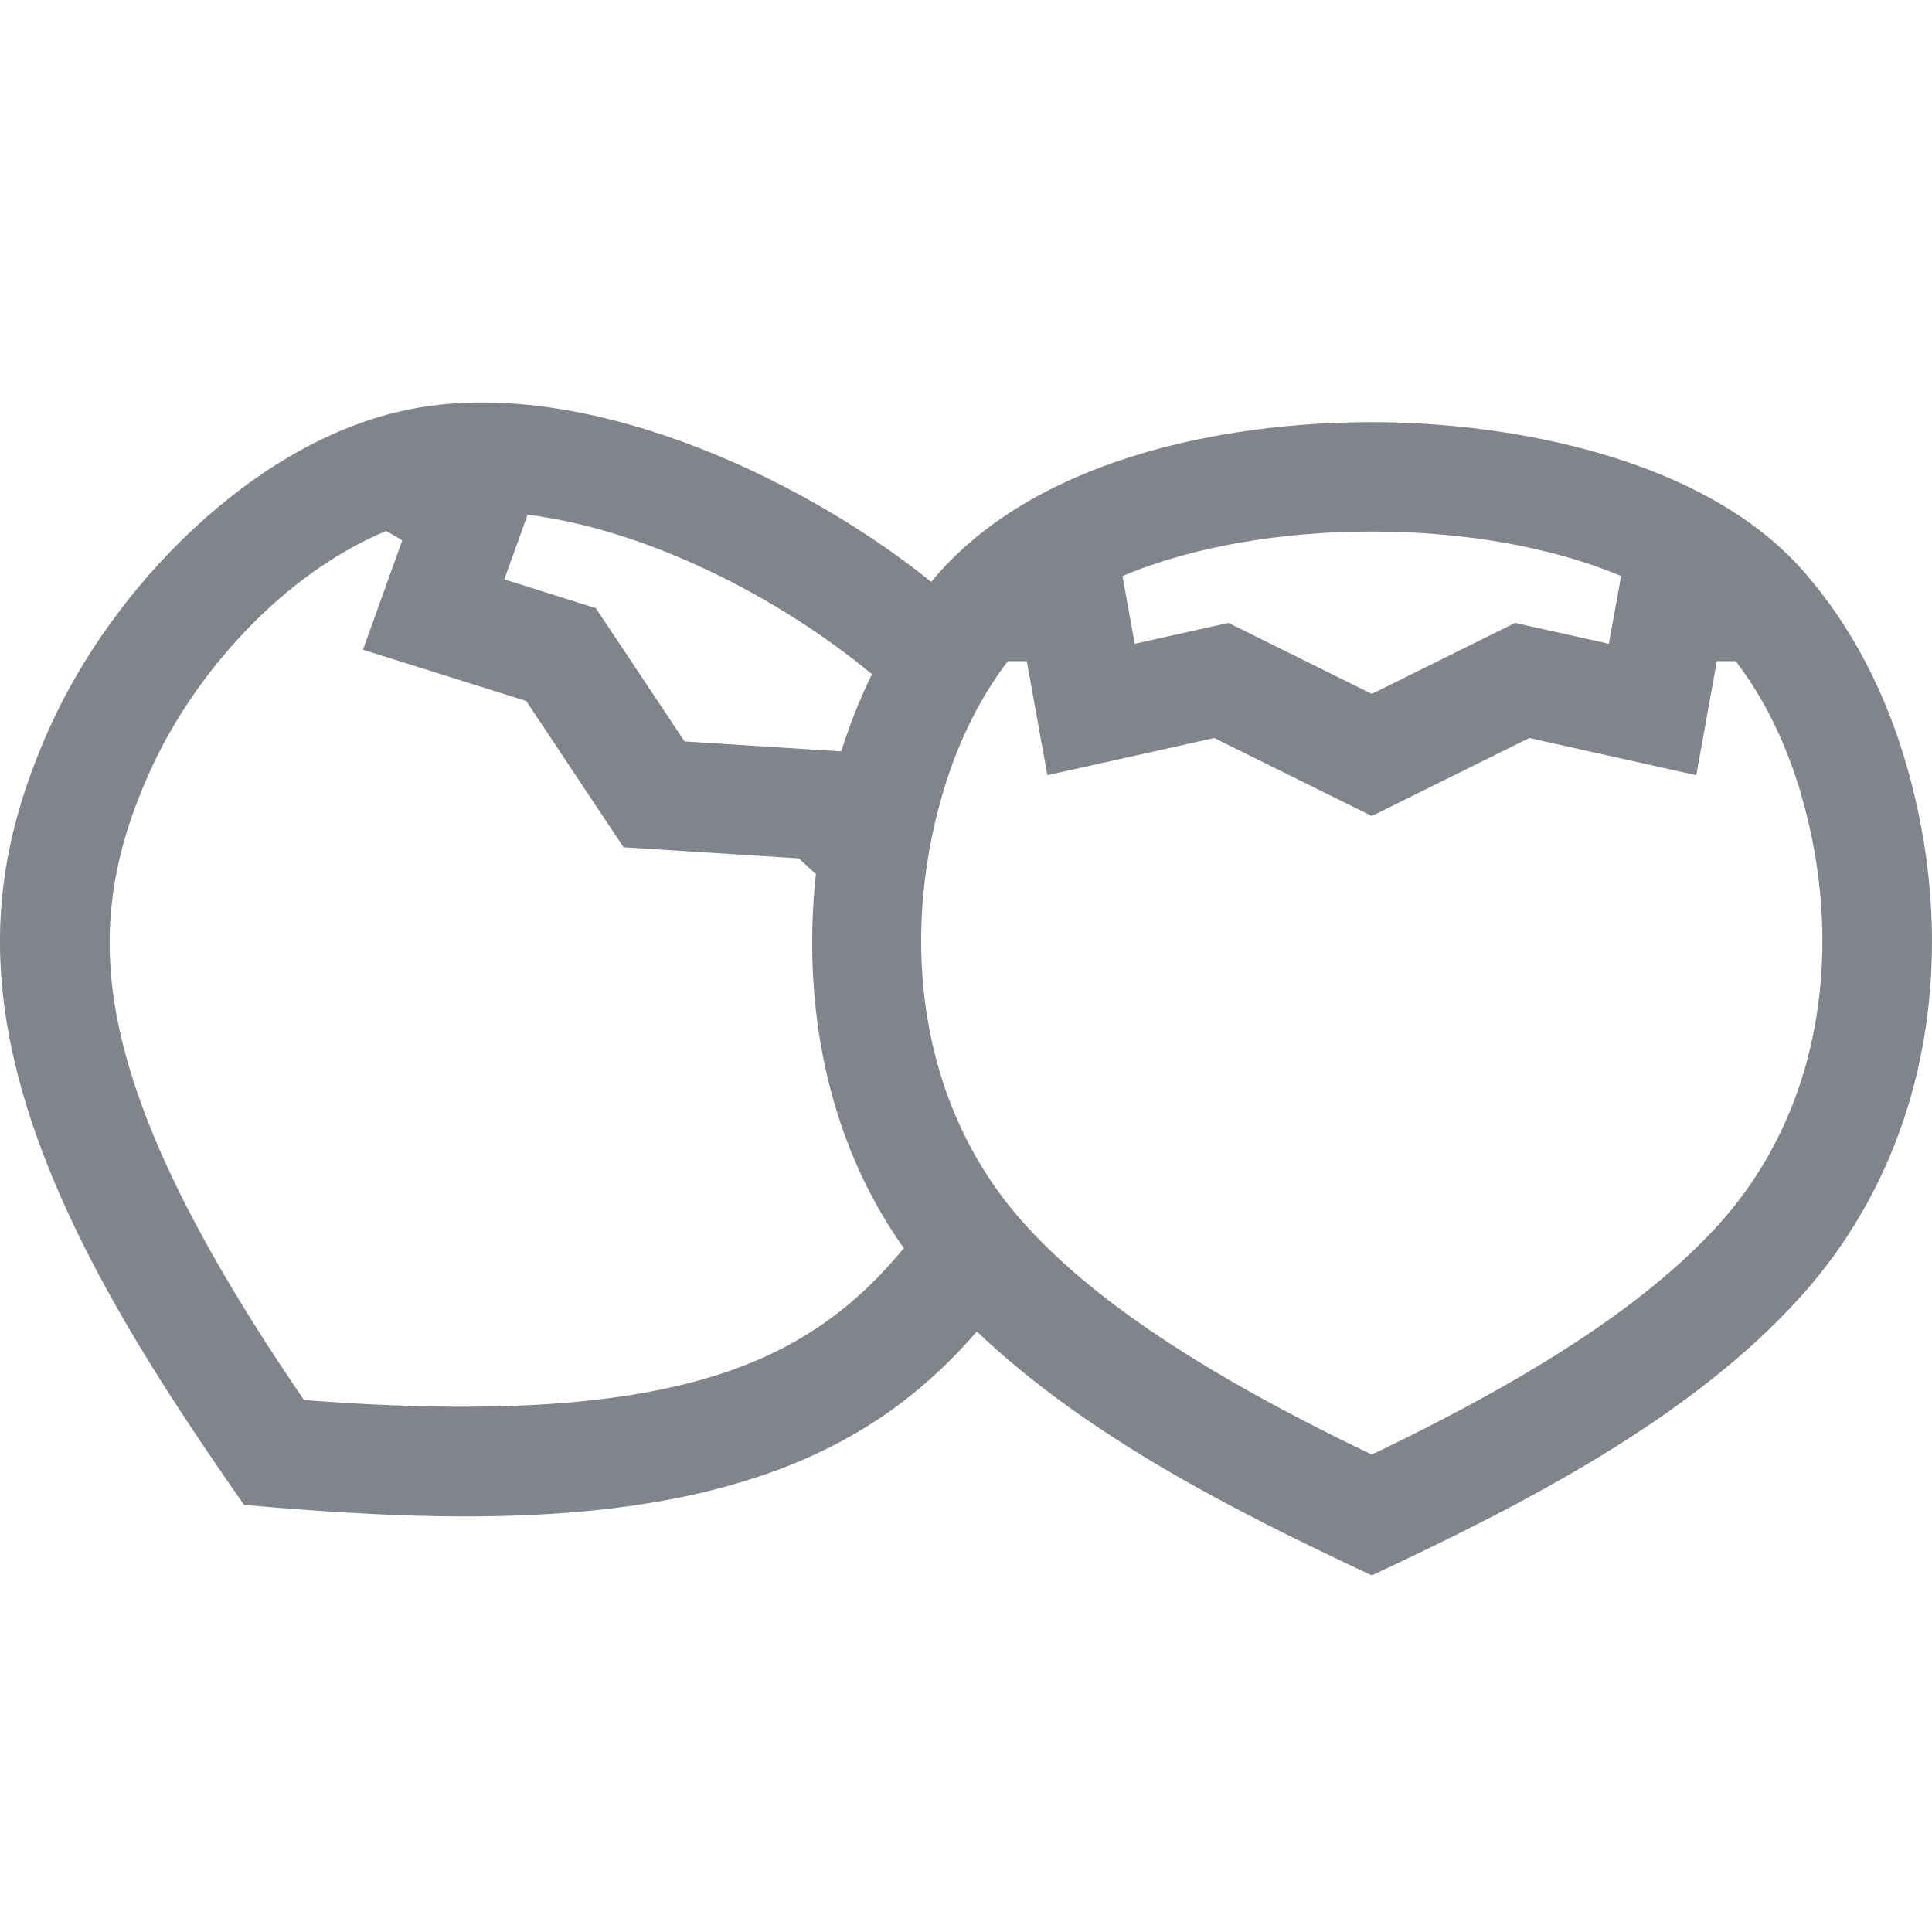 <?xml version="1.0" encoding="utf-8"?>
<svg width="24px" height="24px" viewBox="0 0 24 24" version="1.1" xmlns:xlink="http://www.w3.org/1999/xlink" xmlns="http://www.w3.org/2000/svg">
  <desc>Created with Lunacy</desc>
  <defs>
    <rect width="24" height="24" id="artboard_1" />
    <clipPath id="clip_1">
      <use xlink:href="#artboard_1" clip-rule="evenodd" />
    </clipPath>
  </defs>
  <g id="Icons/Allergy/Nuts" clip-path="url(#clip_1)">
    <path d="M11.568 2.228C12.817 0.711 15.175 0.244 17.042 0.244C18.801 0.245 21.168 0.698 22.392 2.083C23.025 2.799 23.435 3.647 23.681 4.496C24.345 6.783 24.001 9.284 22.38 11.095C21.002 12.634 18.887 13.706 17.041 14.57C15.342 13.774 13.504 12.846 12.135 11.541C11.438 12.344 10.595 12.96 9.388 13.355C7.426 13.999 5.061 13.87 3.032 13.695C1.866 12.024 0.566 10.035 0.142 8.015C-0.177 6.491 0.066 5.272 0.614 4.045C1.394 2.299 3.151 0.48 5.073 0.088C7.198 -0.345 9.908 0.889 11.568 2.228ZM10.45 4.334C10.552 4.011 10.678 3.689 10.832 3.375C9.678 2.419 8.038 1.578 6.554 1.394L6.265 2.197L7.402 2.555L8.504 4.21L10.45 4.334ZM6.537 3.708L7.746 5.525L9.923 5.663L10.135 5.858C9.962 7.481 10.269 9.158 11.228 10.505C10.653 11.203 9.967 11.734 8.967 12.062C7.786 12.45 6.157 12.575 3.777 12.392C2.432 10.428 1.728 8.956 1.473 7.739C1.222 6.544 1.417 5.578 1.855 4.599C2.41 3.357 3.524 2.126 4.797 1.596L4.997 1.712L4.509 3.071L6.537 3.708ZM14.096 2.997L15.261 2.738L17.041 3.62L18.821 2.738L19.986 2.997L20.138 2.156C19.266 1.787 18.159 1.603 17.042 1.603C15.925 1.603 14.817 1.787 13.944 2.156L14.096 2.997ZM12.755 3.213L13.011 4.63L15.084 4.168L17.041 5.137L18.997 4.168L21.072 4.63L21.327 3.213L21.562 3.213C21.945 3.715 22.208 4.293 22.376 4.874C22.906 6.699 22.666 8.739 21.368 10.191C20.538 11.116 19.192 12.04 17.041 13.069C14.891 12.04 13.544 11.117 12.715 10.191C11.415 8.739 11.176 6.697 11.706 4.872C11.875 4.291 12.137 3.714 12.52 3.213L12.755 3.213Z" transform="translate(-7.568915E-05 5)" id="Fill-1" fill="#81858B" fill-rule="evenodd" stroke="none" />
  </g>
</svg>